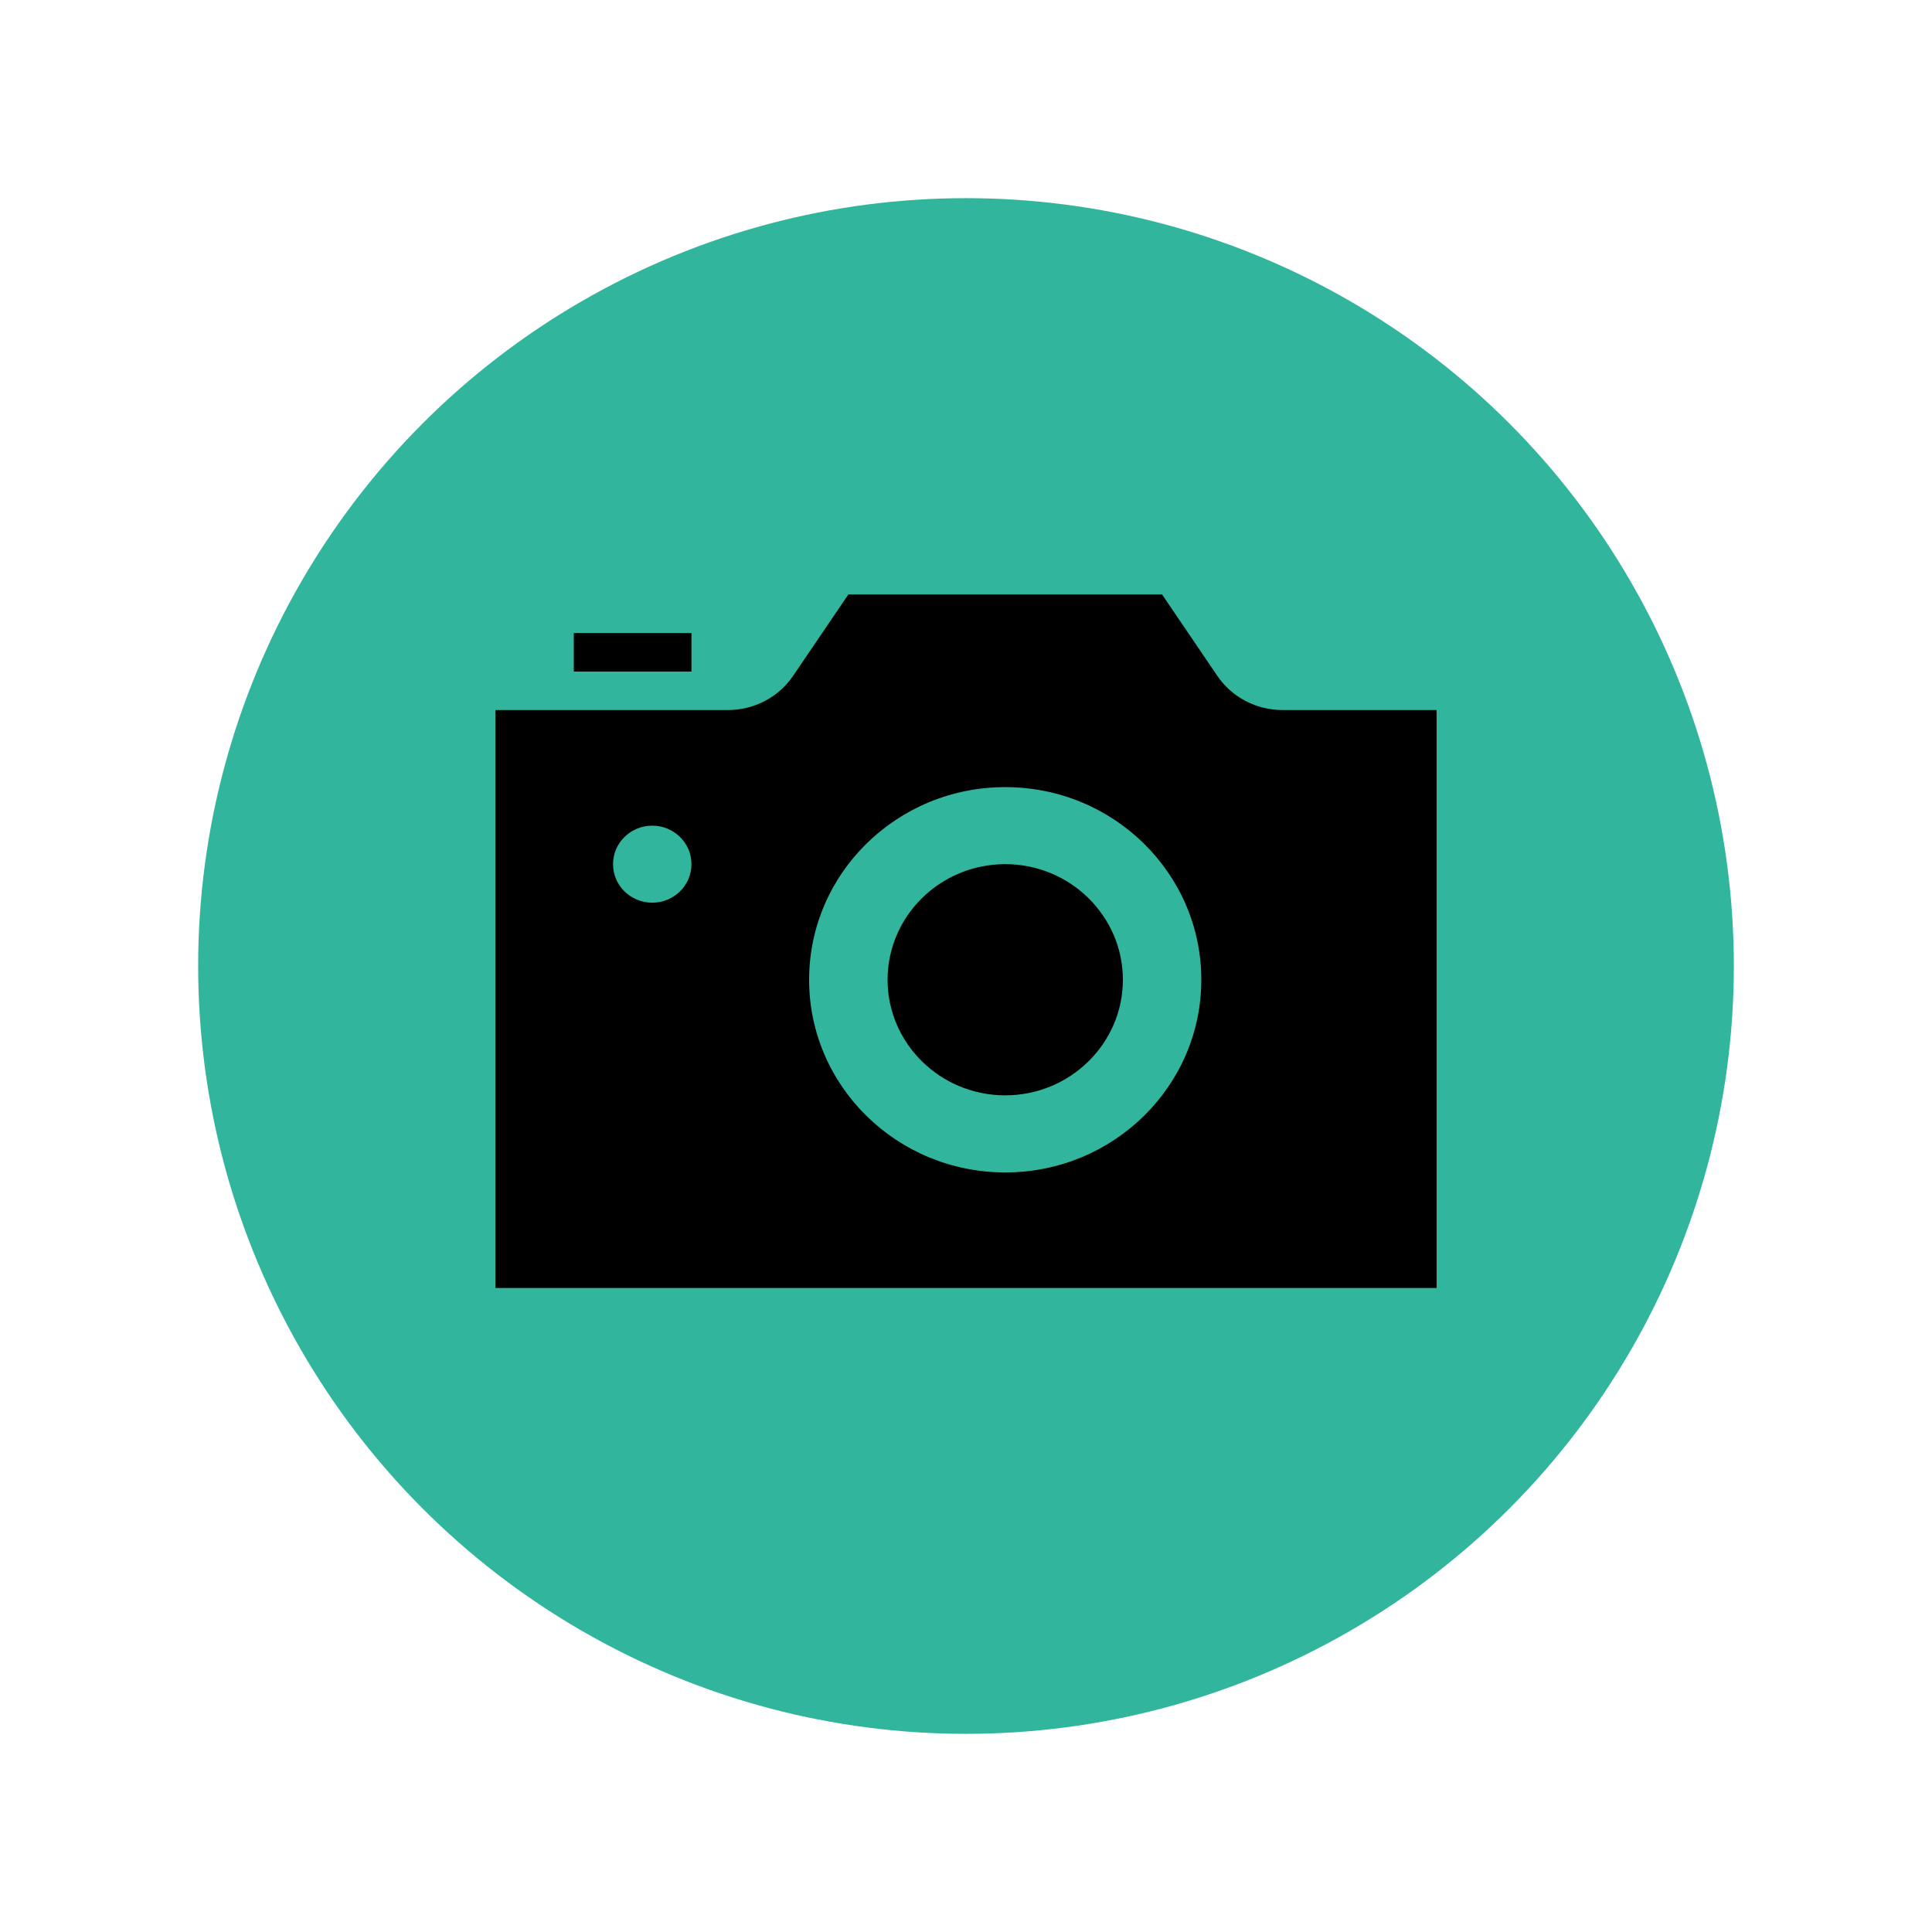 <svg width="39" height="39" viewBox="0 0 39 39" fill="none" xmlns="http://www.w3.org/2000/svg">
<g filter="url(#filter0_d_1_3)">
<circle cx="19.5" cy="19.5" r="15.5" fill="#31B59D"/>
</g>
<path d="M13.958 13.556H11.583V12.778H13.958V13.556ZM20.292 17.444C18.982 17.444 17.917 18.491 17.917 19.778C17.917 21.064 18.982 22.111 20.292 22.111C21.601 22.111 22.667 21.064 22.667 19.778C22.667 18.491 21.601 17.444 20.292 17.444ZM29 14.333V26H10V14.333H14.695C15.224 14.333 15.718 14.074 16.012 13.64L17.125 12H23.458L24.571 13.64C24.865 14.074 25.359 14.333 25.889 14.333H29ZM13.958 17.444C13.958 17.015 13.604 16.667 13.167 16.667C12.729 16.667 12.375 17.015 12.375 17.444C12.375 17.874 12.729 18.222 13.167 18.222C13.604 18.222 13.958 17.874 13.958 17.444ZM24.25 19.778C24.25 17.63 22.477 15.889 20.292 15.889C18.106 15.889 16.333 17.63 16.333 19.778C16.333 21.925 18.106 23.667 20.292 23.667C22.477 23.667 24.25 21.925 24.25 19.778Z" fill="black"/>
<defs>
<filter id="filter0_d_1_3" x="0" y="0" width="39" height="39" filterUnits="userSpaceOnUse" color-interpolation-filters="sRGB">
<feFlood flood-opacity="0" result="BackgroundImageFix"/>
<feColorMatrix in="SourceAlpha" type="matrix" values="0 0 0 0 0 0 0 0 0 0 0 0 0 0 0 0 0 0 127 0" result="hardAlpha"/>
<feOffset/>
<feGaussianBlur stdDeviation="2"/>
<feComposite in2="hardAlpha" operator="out"/>
<feColorMatrix type="matrix" values="0 0 0 0 0 0 0 0 0 0 0 0 0 0 0 0 0 0 0.25 0"/>
<feBlend mode="normal" in2="BackgroundImageFix" result="effect1_dropShadow_1_3"/>
<feBlend mode="normal" in="SourceGraphic" in2="effect1_dropShadow_1_3" result="shape"/>
</filter>
</defs>
</svg>
